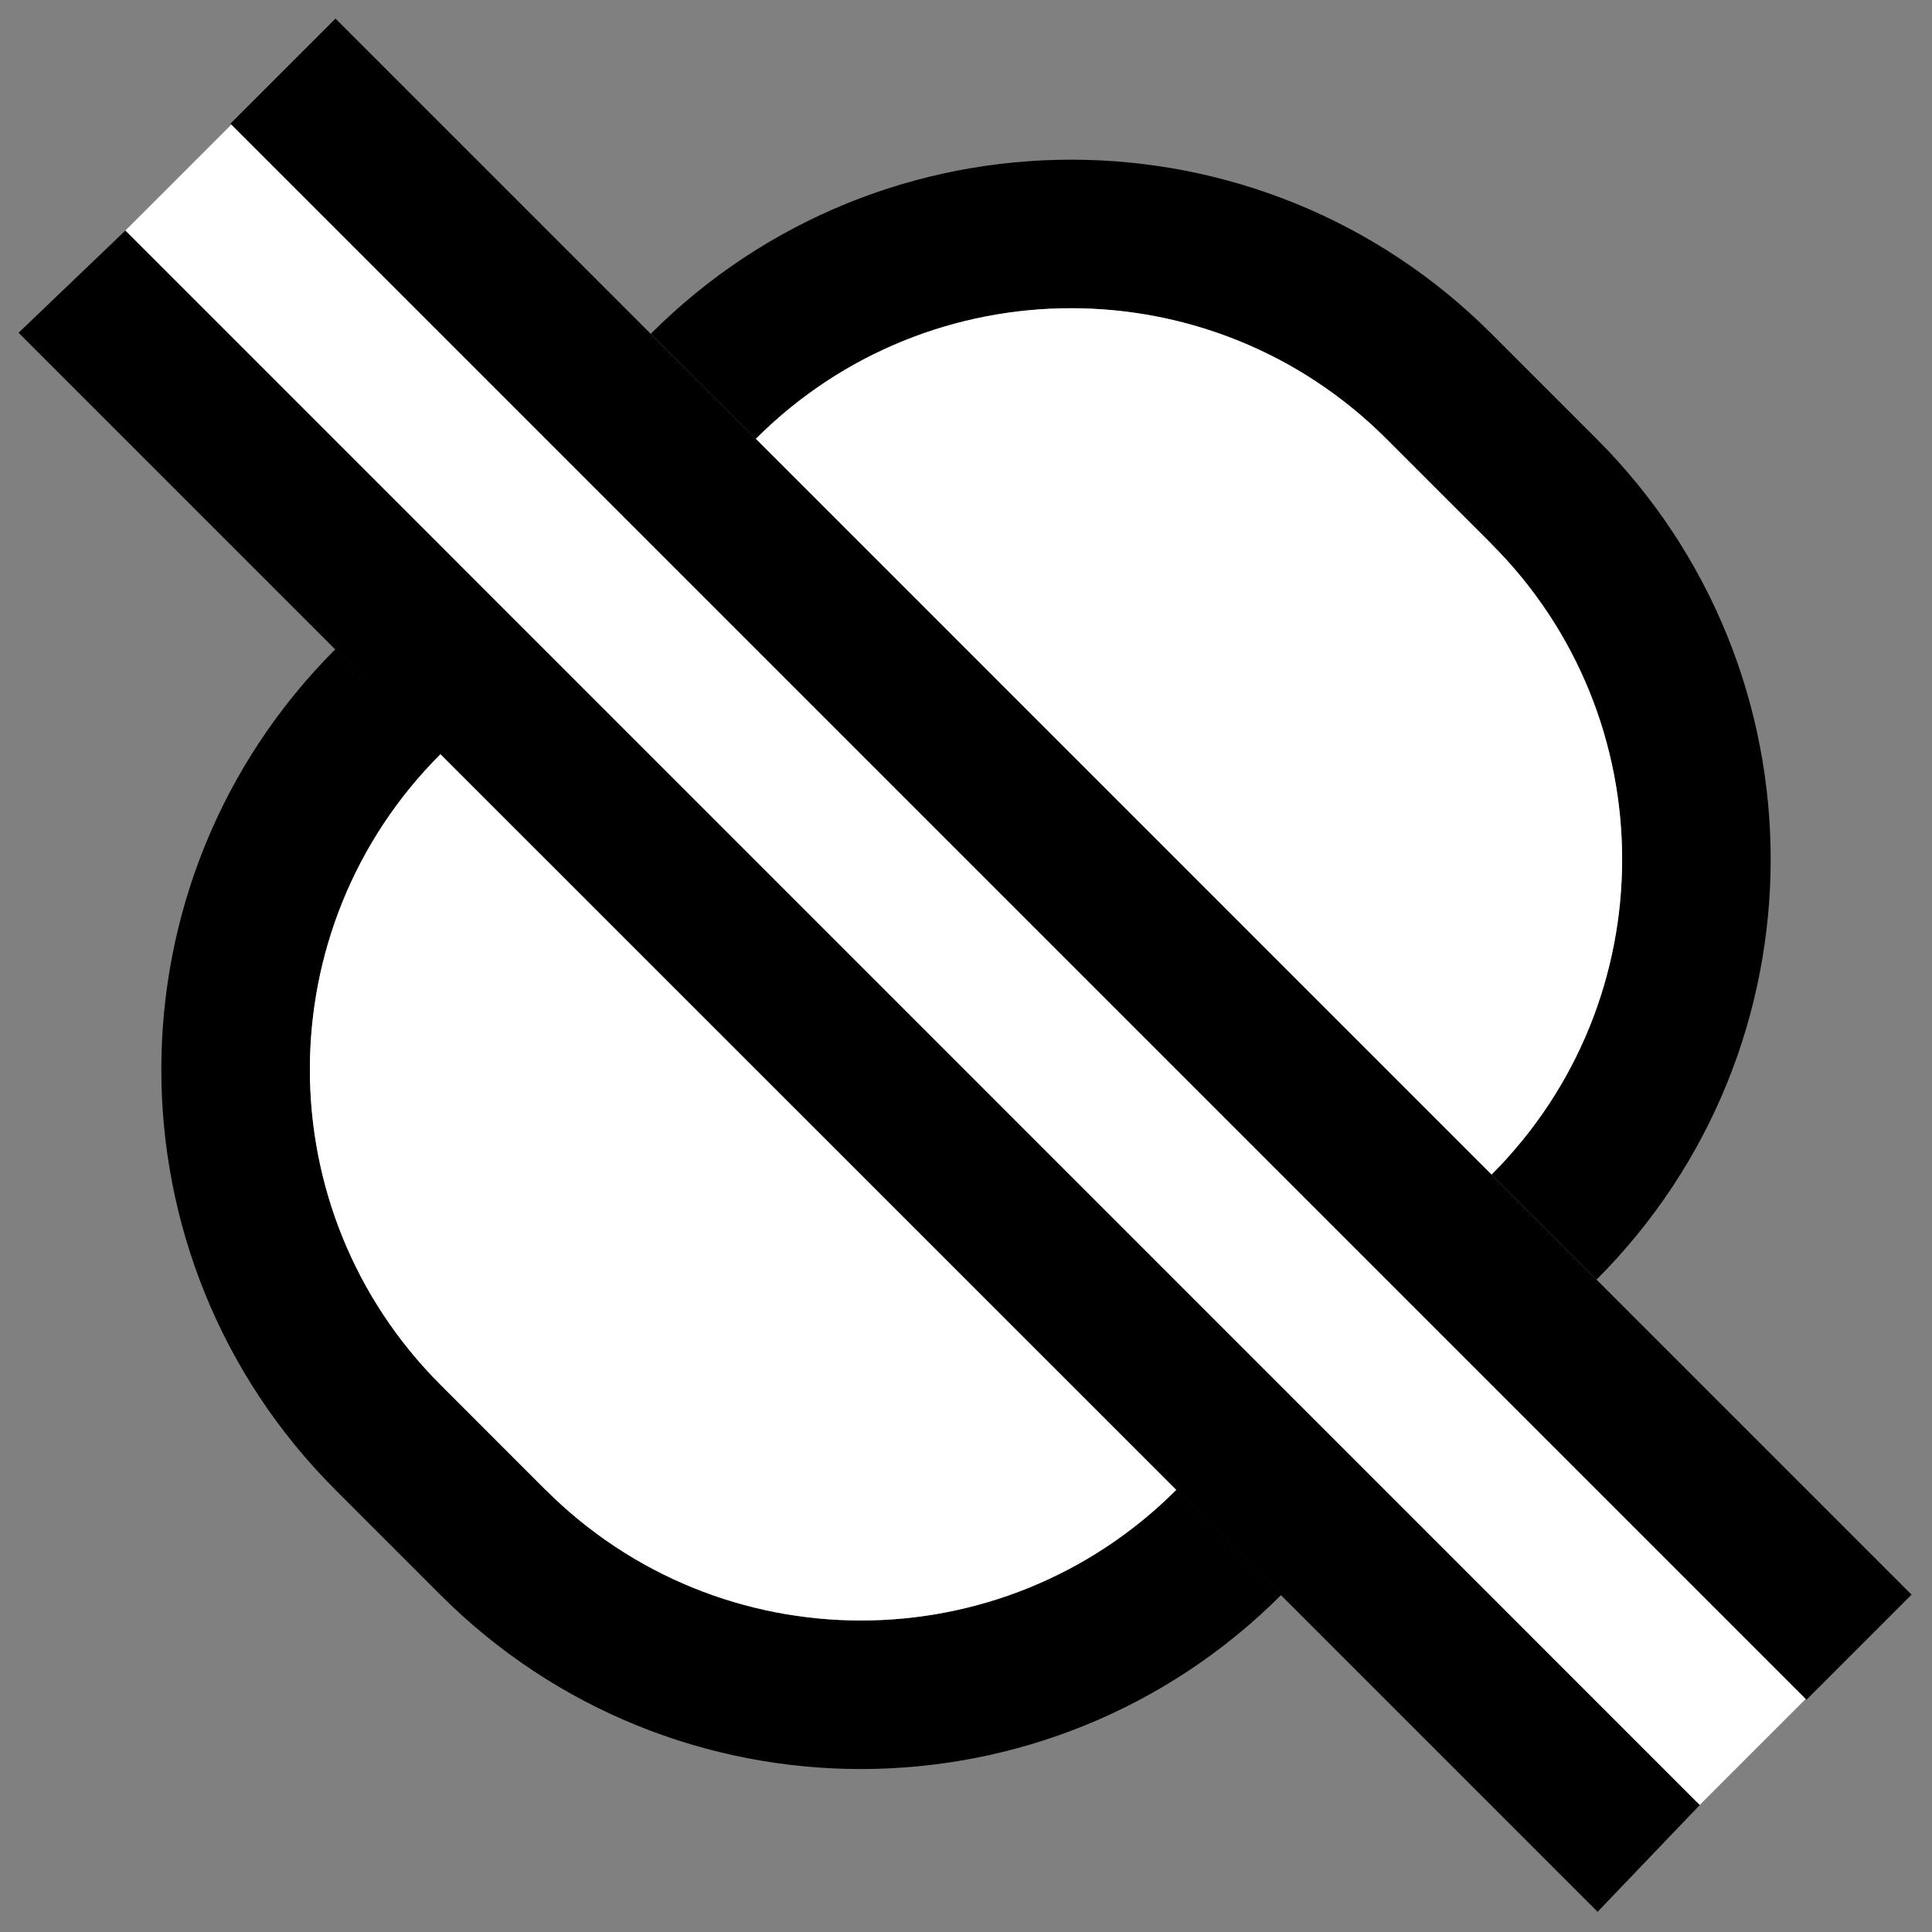 <?xml version="1.0" encoding="UTF-8" standalone="no"?>
<svg
   xmlns:dc="http://purl.org/dc/elements/1.1/"
   xmlns:cc="http://creativecommons.org/ns#"
   xmlns:rdf="http://www.w3.org/1999/02/22-rdf-syntax-ns#"
   xmlns:svg="http://www.w3.org/2000/svg"
   xmlns="http://www.w3.org/2000/svg"
   xmlns:sodipodi="http://sodipodi.sourceforge.net/DTD/sodipodi-0.dtd"
   xmlns:inkscape="http://www.inkscape.org/namespaces/inkscape"
   version="1.0"
   width="13"
   height="13"
   id="svg2"
   inkscape:version="0.47 r22583"
   sodipodi:docname="02-01-017-01-02-02.svg">
  <rect width="100%" height="100%" fill="#808080" stroke="none"/>
  <defs
     id="defs14">
    <inkscape:perspective
       sodipodi:type="inkscape:persp3d"
       inkscape:vp_x="0 : 5.5 : 1"
       inkscape:vp_y="0 : 1000 : 0"
       inkscape:vp_z="10 : 5.5 : 1"
       inkscape:persp3d-origin="5 : 3.6666667 : 1"
       id="perspective16" />
  </defs>
  <sodipodi:namedview
     pagecolor="#ffffff"
     bordercolor="#666666"
     borderopacity="1"
     objecttolerance="10"
     gridtolerance="10"
     guidetolerance="10"
     inkscape:pageopacity="0"
     inkscape:pageshadow="2"
     inkscape:window-width="917"
     inkscape:window-height="792"
     id="namedview12"
     showgrid="true"
     inkscape:zoom="21.458847"
     inkscape:cx="7.5417196"
     inkscape:cy="6.0677329"
     inkscape:window-x="313"
     inkscape:window-y="0"
     inkscape:window-maximized="0"
     inkscape:current-layer="svg2">
    <inkscape:grid
       type="xygrid"
       id="grid2822" />
  </sodipodi:namedview>
  <path
     style="fill:#000000;fill-opacity:1;stroke:none"
     d="M 0.125,2.239 10.75,12.864 l 0.688,-0.719 -10.594,-10.594 -0.719,0.688 z"
     id="rect3212" />
  <path
     style="fill:#000000;fill-opacity:1;stroke:none"
     d="m 2.964,10.732 c 1.562,1.562 4.095,1.562 5.657,0 L 7.914,10.025 c -1.172,1.172 -3.071,1.172 -4.243,0 L 2.964,9.317 c -1.172,-1.172 -1.172,-3.071 0,-4.243 L 2.257,4.368 c -1.562,1.562 -1.562,4.095 0,5.657 l 0.707,0.707 z"
     id="path3230" />
  <path
     style="fill:#ffffff;fill-opacity:1;stroke:none"
     d="m 3.672,10.025 c 1.172,1.172 3.071,1.172 4.243,0 L 2.964,5.075 c -1.172,1.172 -1.172,3.071 0,4.243 l 0.707,0.707 z"
     id="path3242" />
  <path
     id="path3322"
     d="m 10.743,2.953 c 1.562,1.562 1.562,4.095 0,5.657 L 10.036,7.903 c 1.172,-1.172 1.172,-3.071 0,-4.243 L 9.328,2.953 c -1.172,-1.172 -3.071,-1.172 -4.243,0 L 4.379,2.246 c 1.562,-1.562 4.095,-1.562 5.657,0 l 0.707,0.707 z"
     style="fill:#000000;fill-opacity:1;stroke:none" />
  <path
     id="path3324"
     d="m 10.036,3.661 c 1.172,1.172 1.172,3.071 0,4.243 L 5.086,2.953 c 1.172,-1.172 3.071,-1.172 4.243,0 l 0.707,0.707 z"
     style="fill:#ffffff;fill-opacity:1;stroke:none" />
  <path
     style="fill:#ffffff;fill-opacity:1;stroke:none"
     d="M 0.844,1.551 11.437,12.145 12.156,11.426 1.562,0.833 0.844,1.551 z"
     id="rect3356" />
  <rect
     style="fill:#000000;fill-opacity:1;stroke:none"
     id="rect3358"
     width="15"
     height="1"
     x="-16.685"
     y="0.508"
     transform="matrix(-0.707,-0.707,0.707,-0.707,0,0)" />
  <rect
     style="fill:#000000;fill-opacity:1;stroke:none"
     id="rect3384"
     height="1"
     x="-4.989"
     y="6"
     width="0"
     transform="matrix(0,-1,1,0,0,0)" />
</svg>
